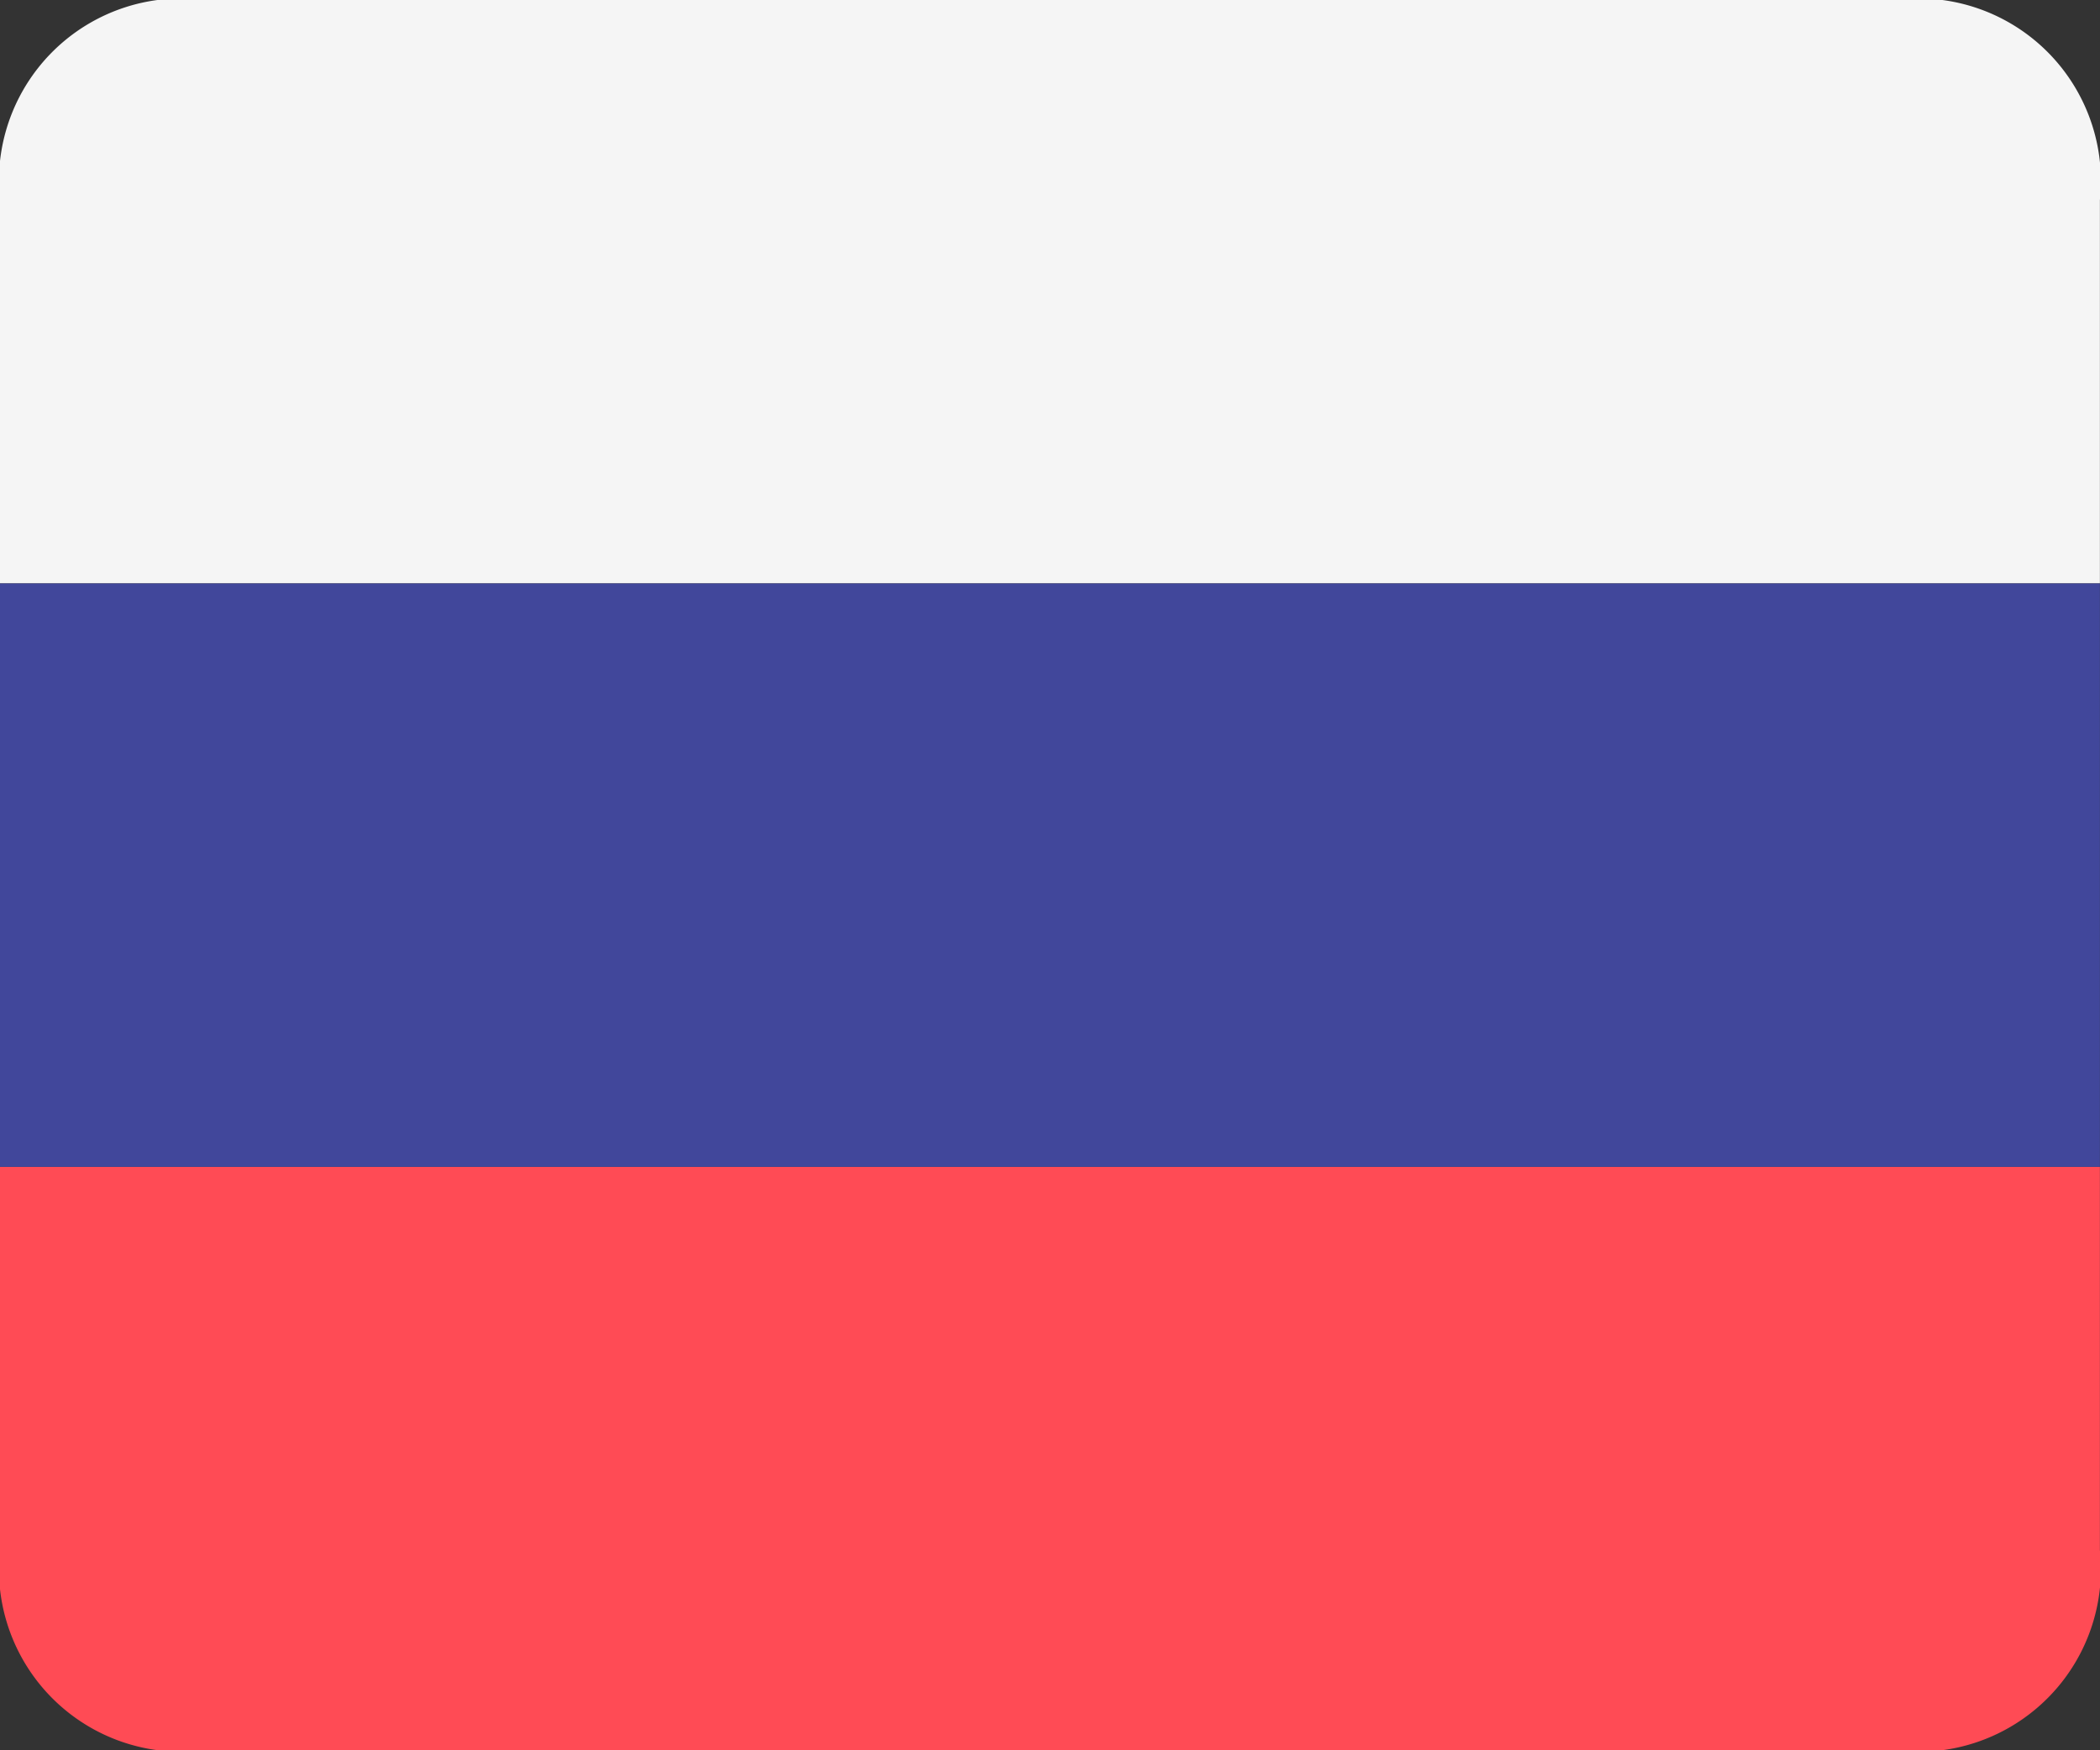 <svg xmlns="http://www.w3.org/2000/svg" width="24" height="20" viewBox="0 0 24 20">
  <rect x="0" y="0" width="24" height="20" fill="#333333" stroke="none"/>
  <g id="russia" transform="translate(-43.012 -79.553)">
    <g id="Group_986" data-name="Group 986" transform="translate(33.647 63.321)">
      <g id="russia_1_" data-name="russia (1)" transform="translate(9.364 16.232)">
        <path id="Path_4276" data-name="Path 4276" d="M22.2,88.276H1.8A2.086,2.086,0,0,0,0,90.562v4.38H24v-4.38A2.086,2.086,0,0,0,22.2,88.276Z" transform="translate(0 -88.276)" fill="#f5f5f5"/>
        <path id="Path_4277" data-name="Path 4277" d="M0,316.288a2.086,2.086,0,0,0,1.8,2.286H22.2a2.086,2.086,0,0,0,1.8-2.286v-4.38H0Z" transform="translate(0 -298.575)" fill="#ff4b55"/>
        <rect id="Rectangle_2079" data-name="Rectangle 2079" width="24" height="6.666" transform="translate(0 6.667)" fill="#41479b"/>
      </g>
    </g>
  </g>
</svg>
